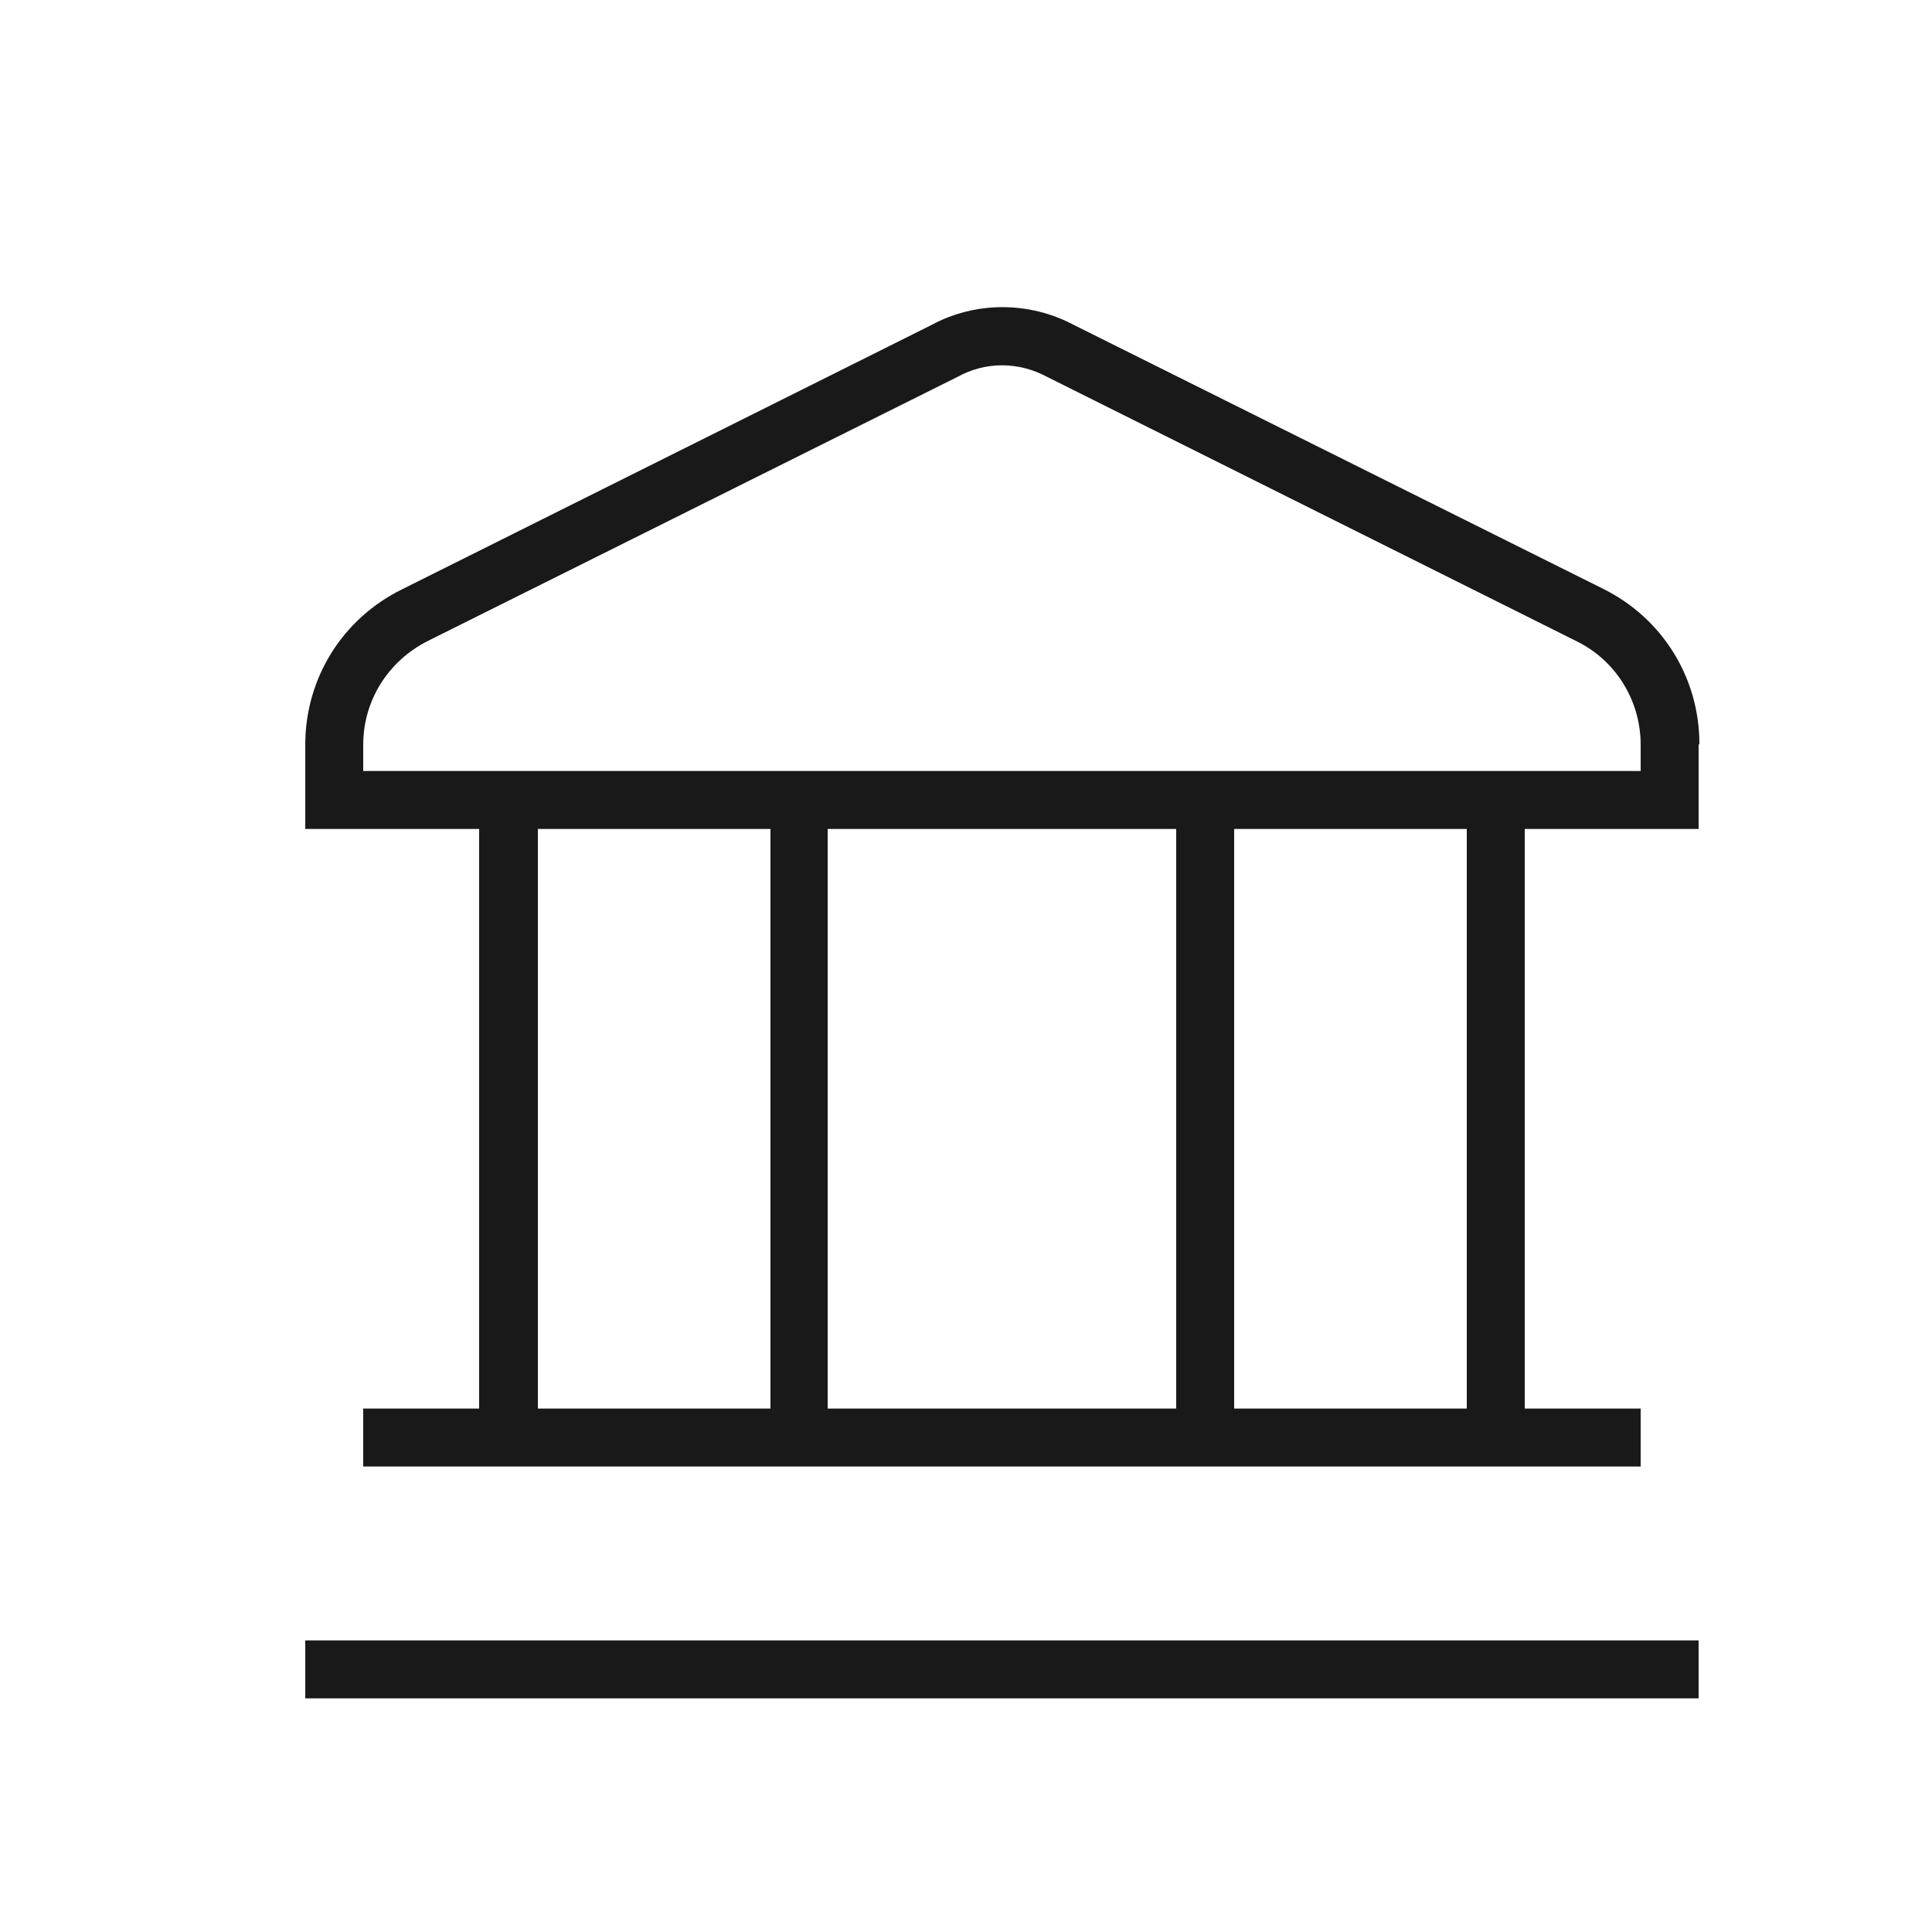 <svg width="25" height="25" viewBox="0 0 25 25" fill="none" xmlns="http://www.w3.org/2000/svg">
<path d="M3.95 21.227H21.98V21.977H3.95V21.227ZM21.98 9.637V10.727H19.73V18.227H21.23V18.977H4.7V18.227H6.2V10.727H3.95V9.637C3.95 8.777 4.43 8.007 5.2 7.627L12.05 4.207C12.62 3.897 13.32 3.897 13.9 4.207L20.74 7.617C21.51 7.997 21.99 8.767 21.99 9.627L21.98 9.637ZM6.96 18.227H9.97V10.727H6.96V18.227ZM15.22 10.727H10.71V18.227H15.22V10.727ZM18.98 10.727H15.97V18.227H18.98V10.727ZM21.23 9.637C21.23 9.067 20.91 8.547 20.4 8.297L13.55 4.877C13.18 4.677 12.75 4.677 12.39 4.877L5.53 8.297C5.02 8.557 4.7 9.067 4.7 9.637V9.977H21.23V9.637Z" fill="#191919"/>
</svg>
